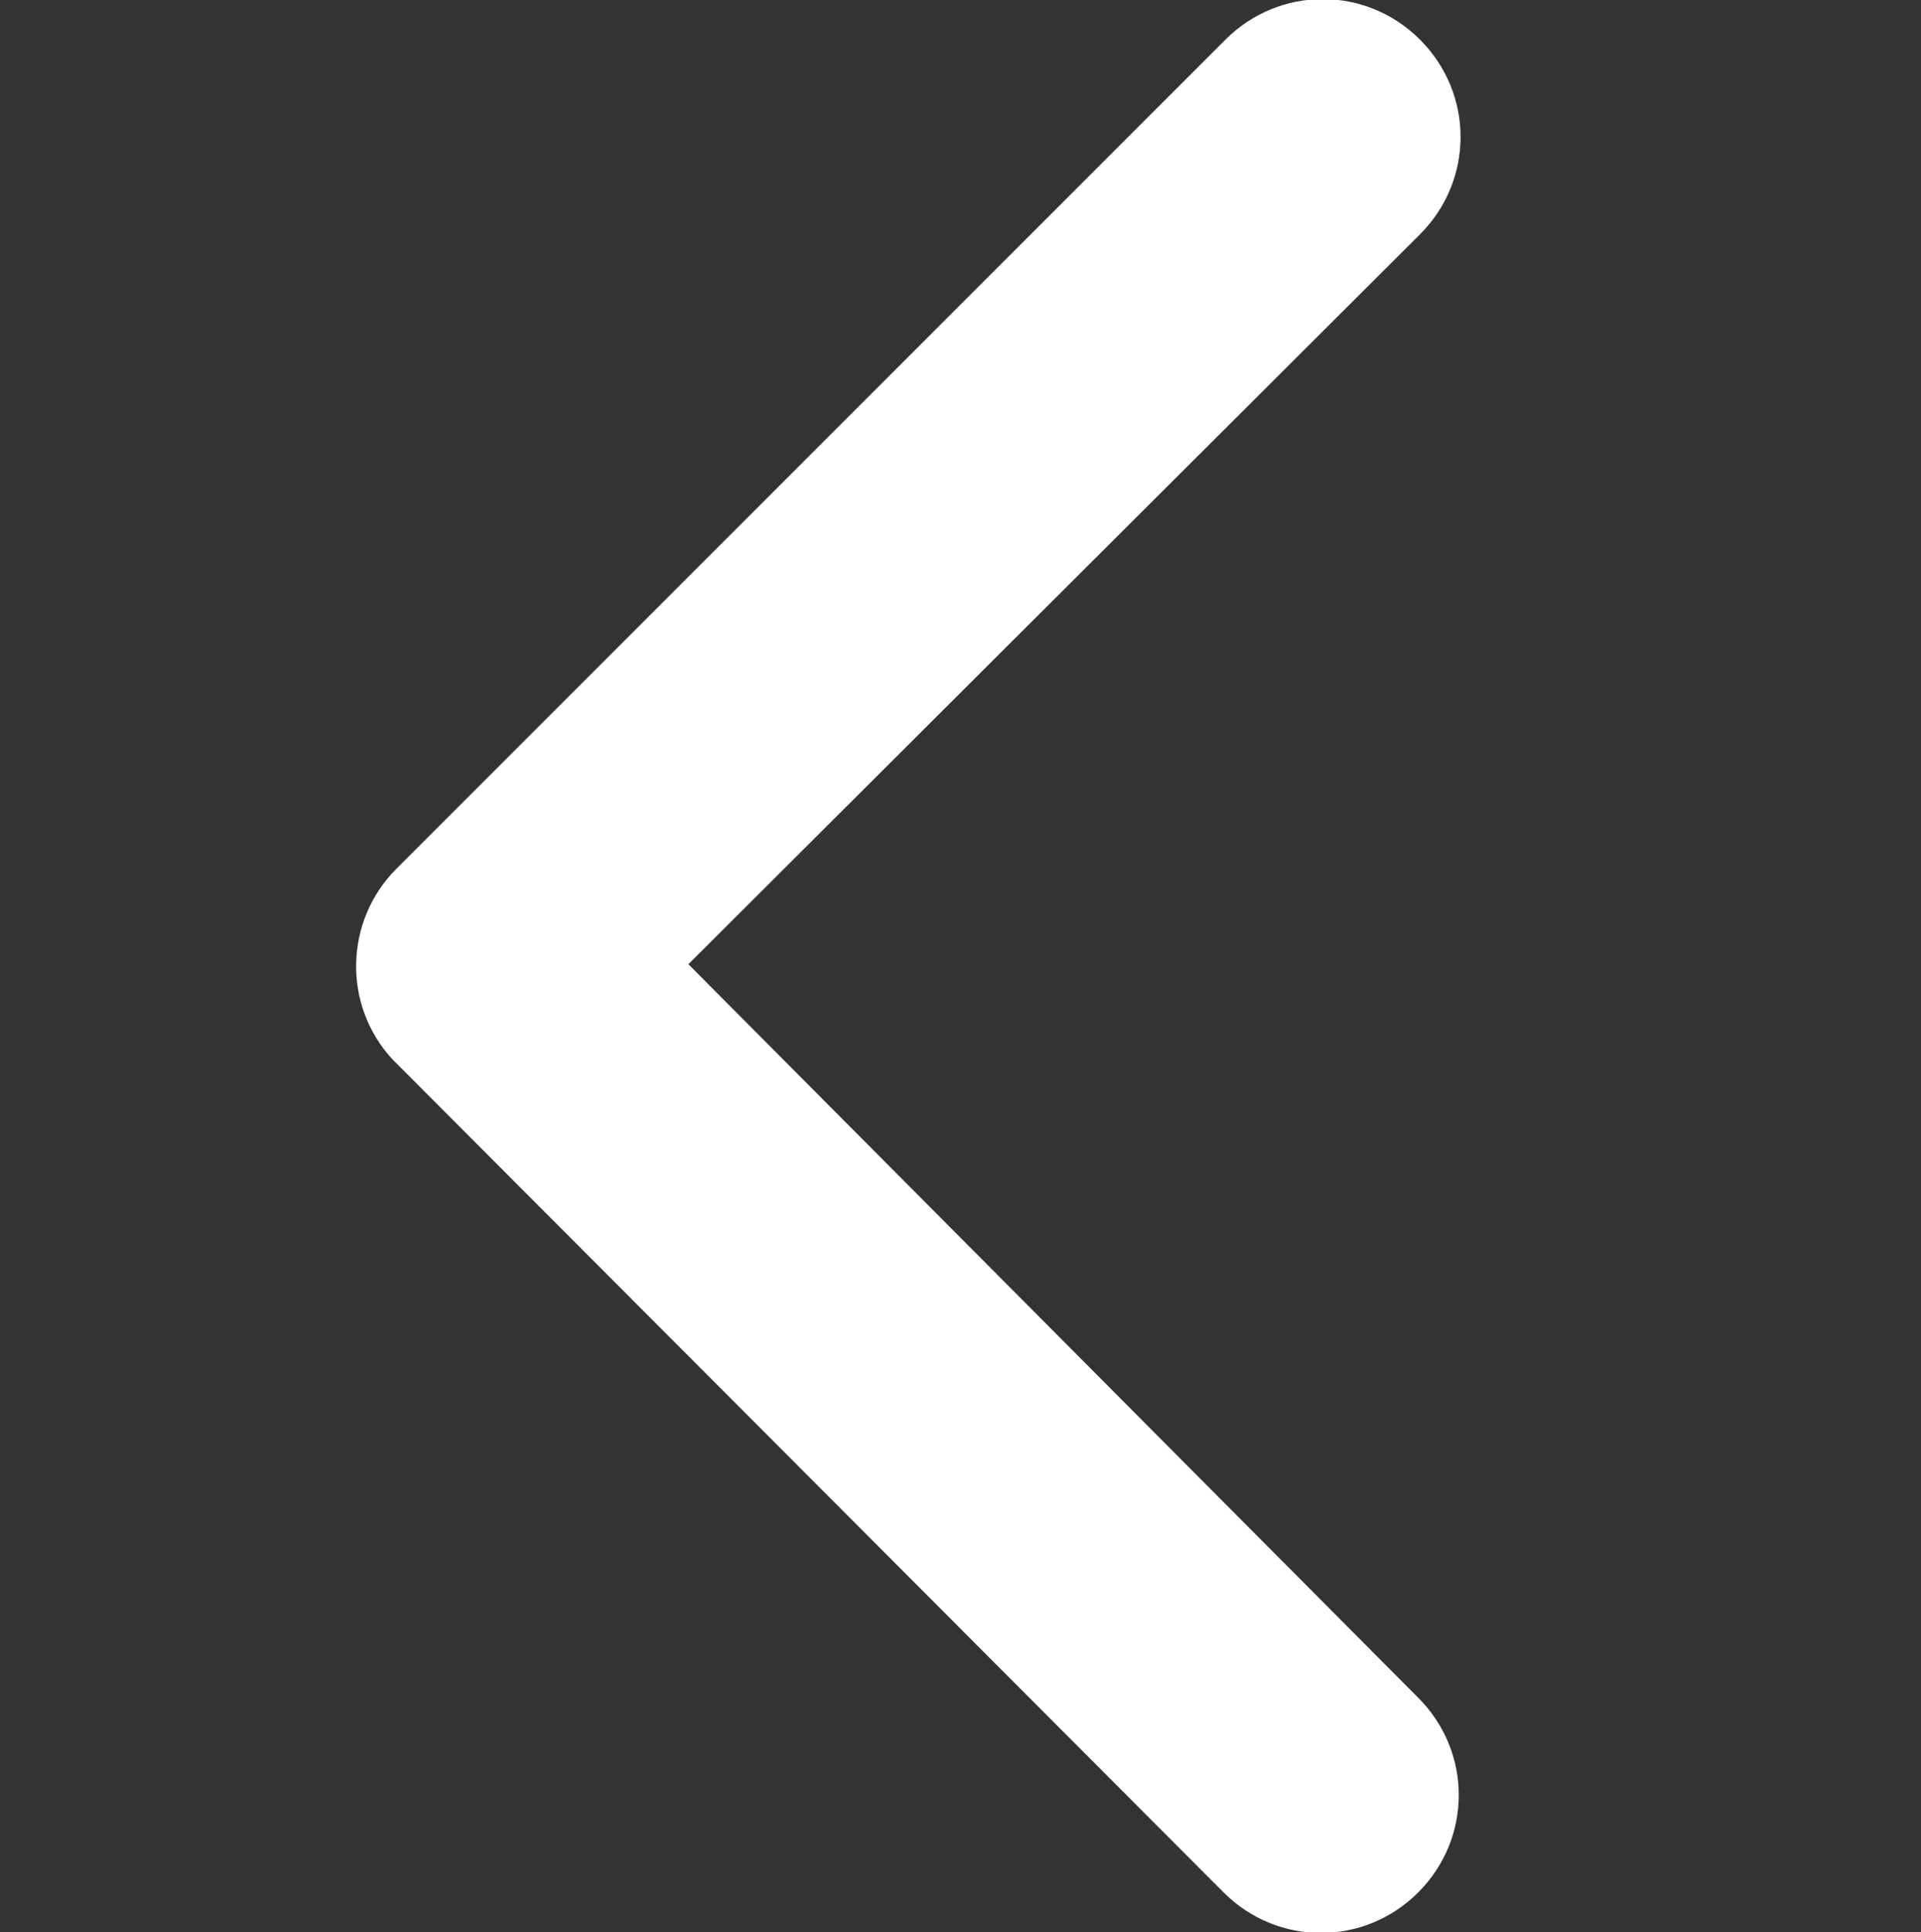 <?xml version="1.0" encoding="utf-8"?>
<!-- Generator: Adobe Illustrator 26.3.1, SVG Export Plug-In . SVG Version: 6.00 Build 0)  -->
<svg version="1.1" id="Capa_1" xmlns="http://www.w3.org/2000/svg" xmlns:xlink="http://www.w3.org/1999/xlink" x="0px" y="0px"
	 width="106.6px" height="107.2px" viewBox="0 0 106.6 107.2" style="enable-background:new 0 0 106.6 107.2;" xml:space="preserve"
	>
<rect x="0" y="0" width="106.6" height="107.2" fill="#333333" stroke="none"/>
<style type="text/css">
	.st0{fill:#FFFFFF;}
</style>
<path id="Icon_ionic-ios-arrow-up" class="st0" d="M38.2,53.5l40.6-40.5c3-3,3-7.8,0-10.8s-7.8-3-10.8,0l0,0L22,48.2
	c-2.9,2.9-3,7.6-0.2,10.6L67.9,105c3,3,7.8,3,10.8,0s3-7.8,0-10.8L38.2,53.5z"/>
</svg>
